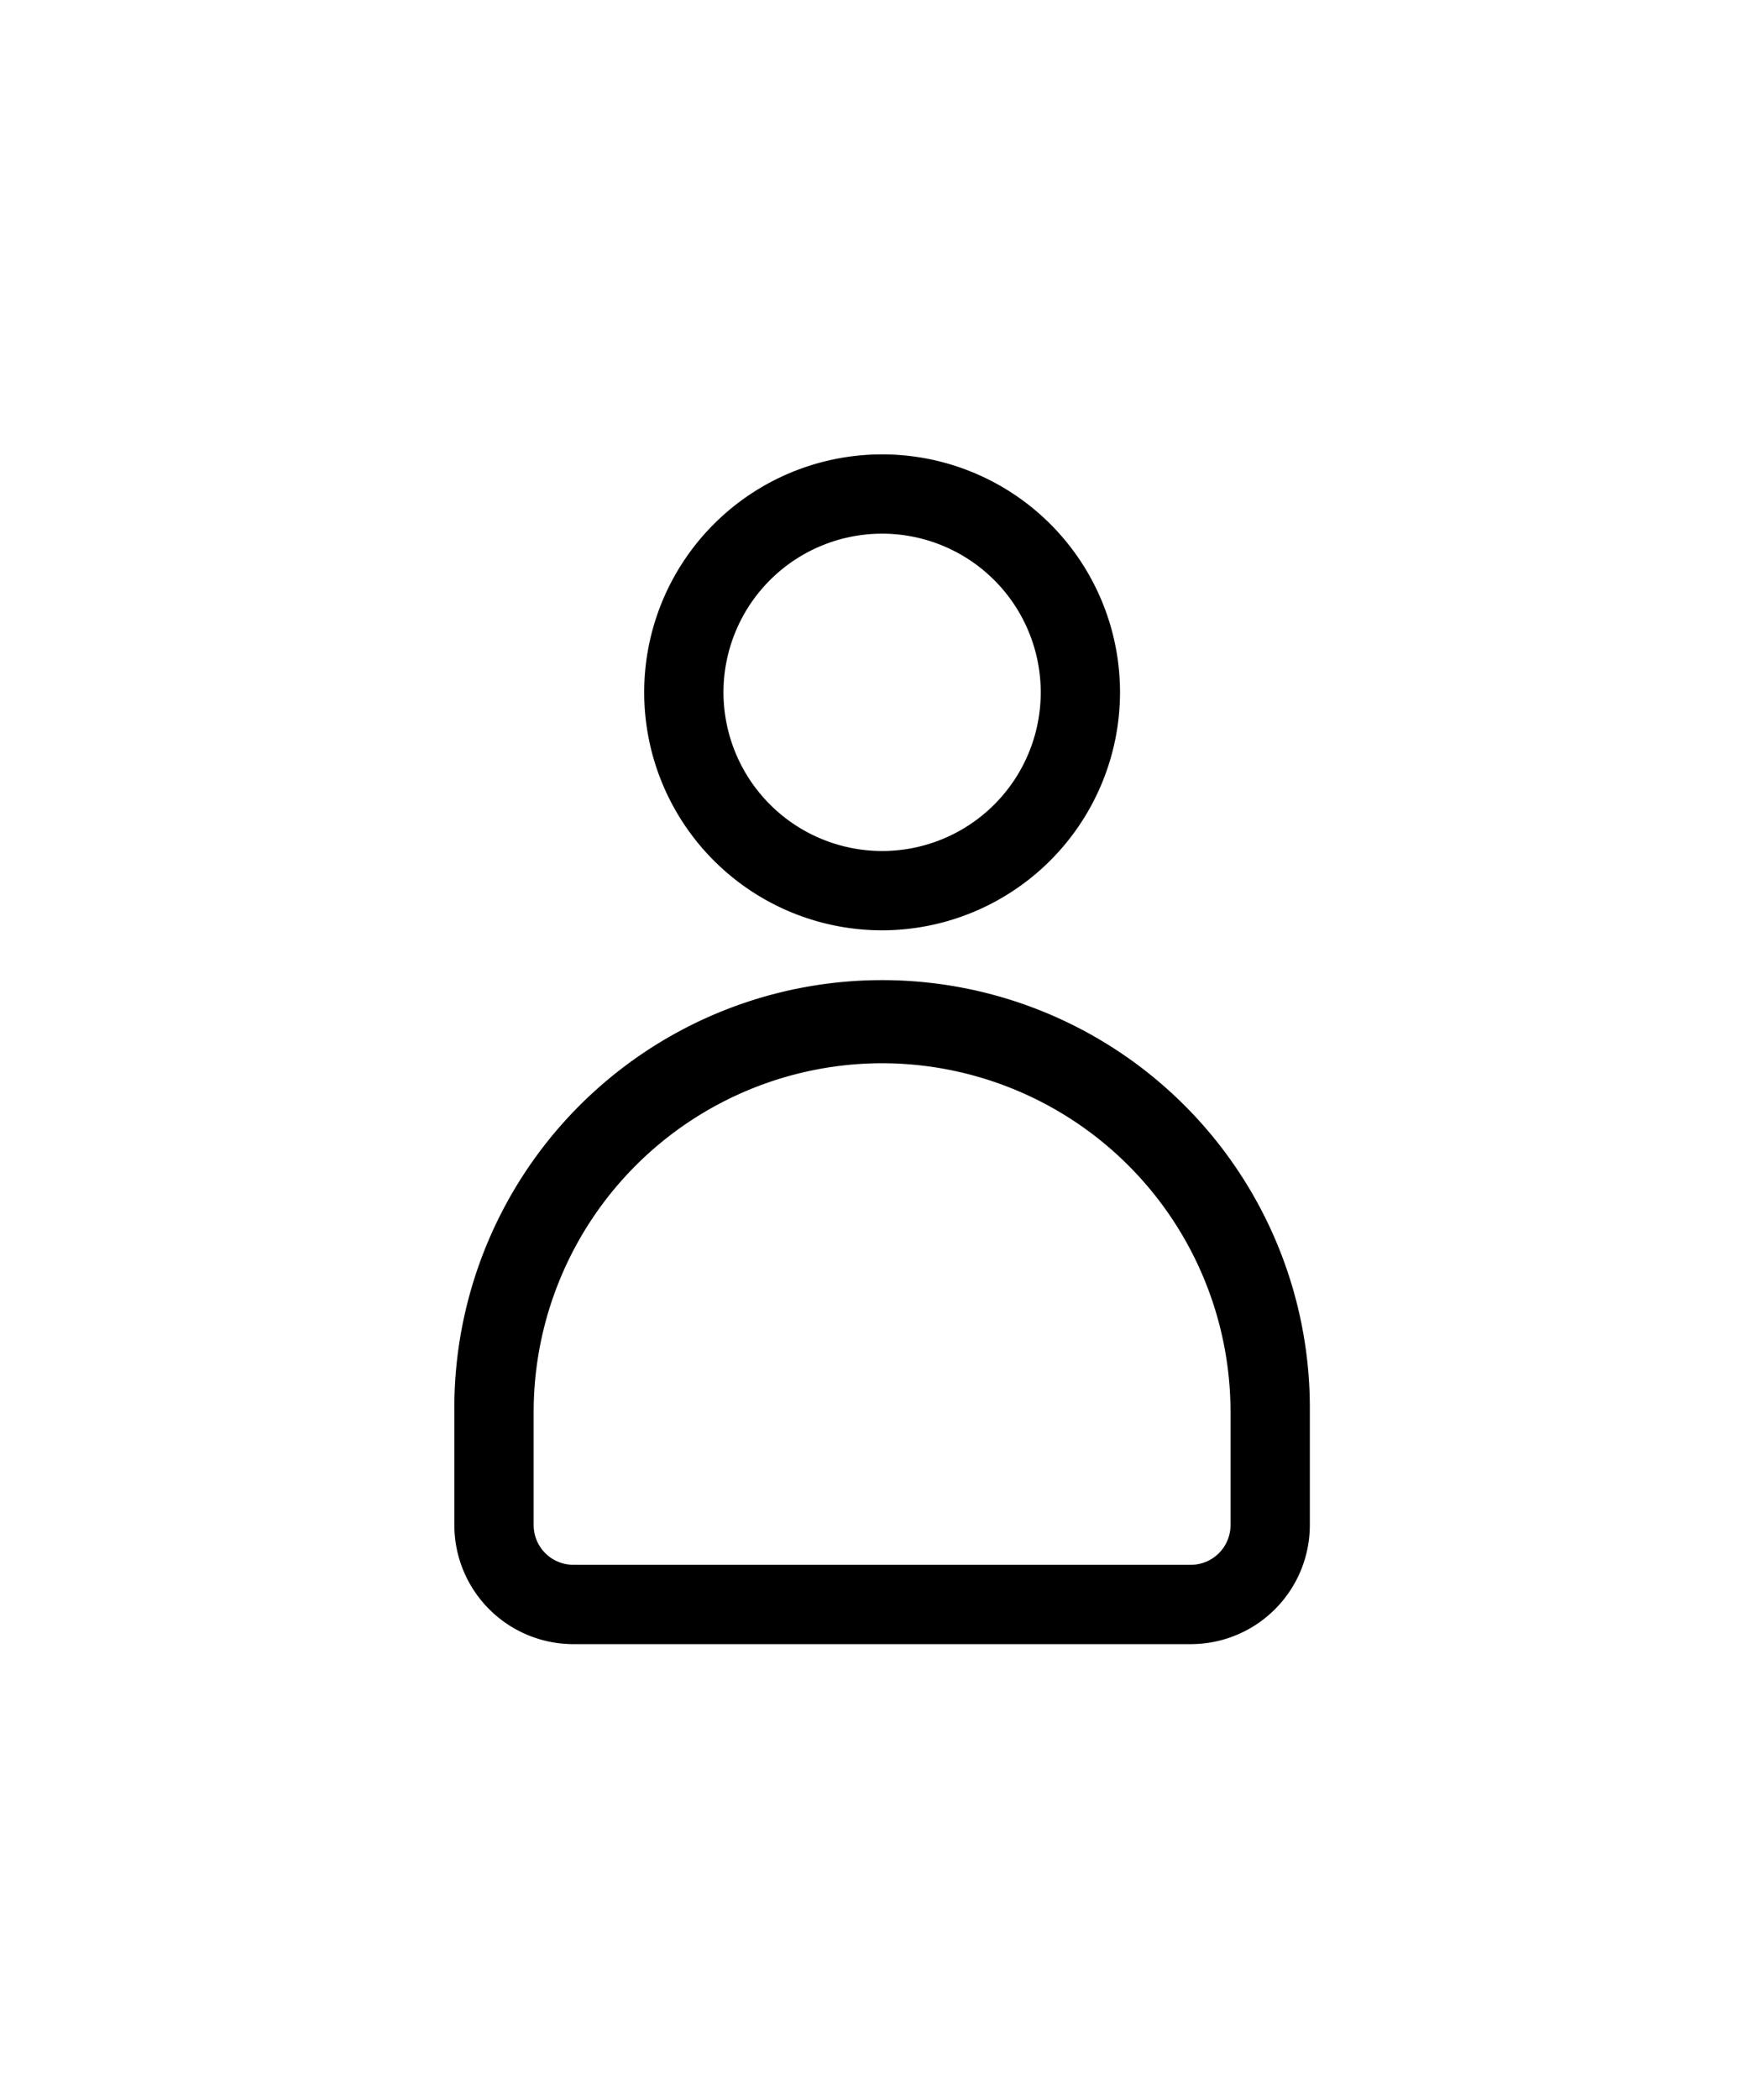<svg xmlns="http://www.w3.org/2000/svg" xmlns:xlink="http://www.w3.org/1999/xlink" width="58.249" height="69.282" viewBox="0 0 58.249 69.282">
  <defs>
    <filter id="_790a173c166f119d5bea55f0baa2da0a" x="0" y="0" width="58.249" height="69.282" filterUnits="userSpaceOnUse">
      <feOffset dx="3" dy="3" input="SourceAlpha"/>
      <feGaussianBlur stdDeviation="5" result="blur"/>
      <feFlood flood-opacity="0.122"/>
      <feComposite operator="in" in2="blur"/>
      <feComposite in="SourceGraphic"/>
    </filter>
  </defs>
  <g transform="matrix(1, 0, 0, 1, 0, 0)" filter="url(#_790a173c166f119d5bea55f0baa2da0a)">
    <path id="_790a173c166f119d5bea55f0baa2da0a-2" data-name="790a173c166f119d5bea55f0baa2da0a" d="M27.194,8.856a7.856,7.856,0,1,0-7.856,7.856A7.865,7.865,0,0,0,27.194,8.856Zm-13.094,0a5.238,5.238,0,1,1,5.238,5.238A5.243,5.243,0,0,1,14.1,8.856ZM5.213,32.6v3.749a3.932,3.932,0,0,0,3.928,3.928H29.534a3.932,3.932,0,0,0,3.928-3.928V32.6a14.125,14.125,0,1,0-28.249,0ZM19.337,21.1A11.518,11.518,0,0,1,30.843,32.6v3.749a1.311,1.311,0,0,1-1.309,1.309H9.141a1.311,1.311,0,0,1-1.309-1.309V32.6A11.518,11.518,0,0,1,19.337,21.1Z" transform="translate(6.79 11)"/>
  </g>
</svg>
